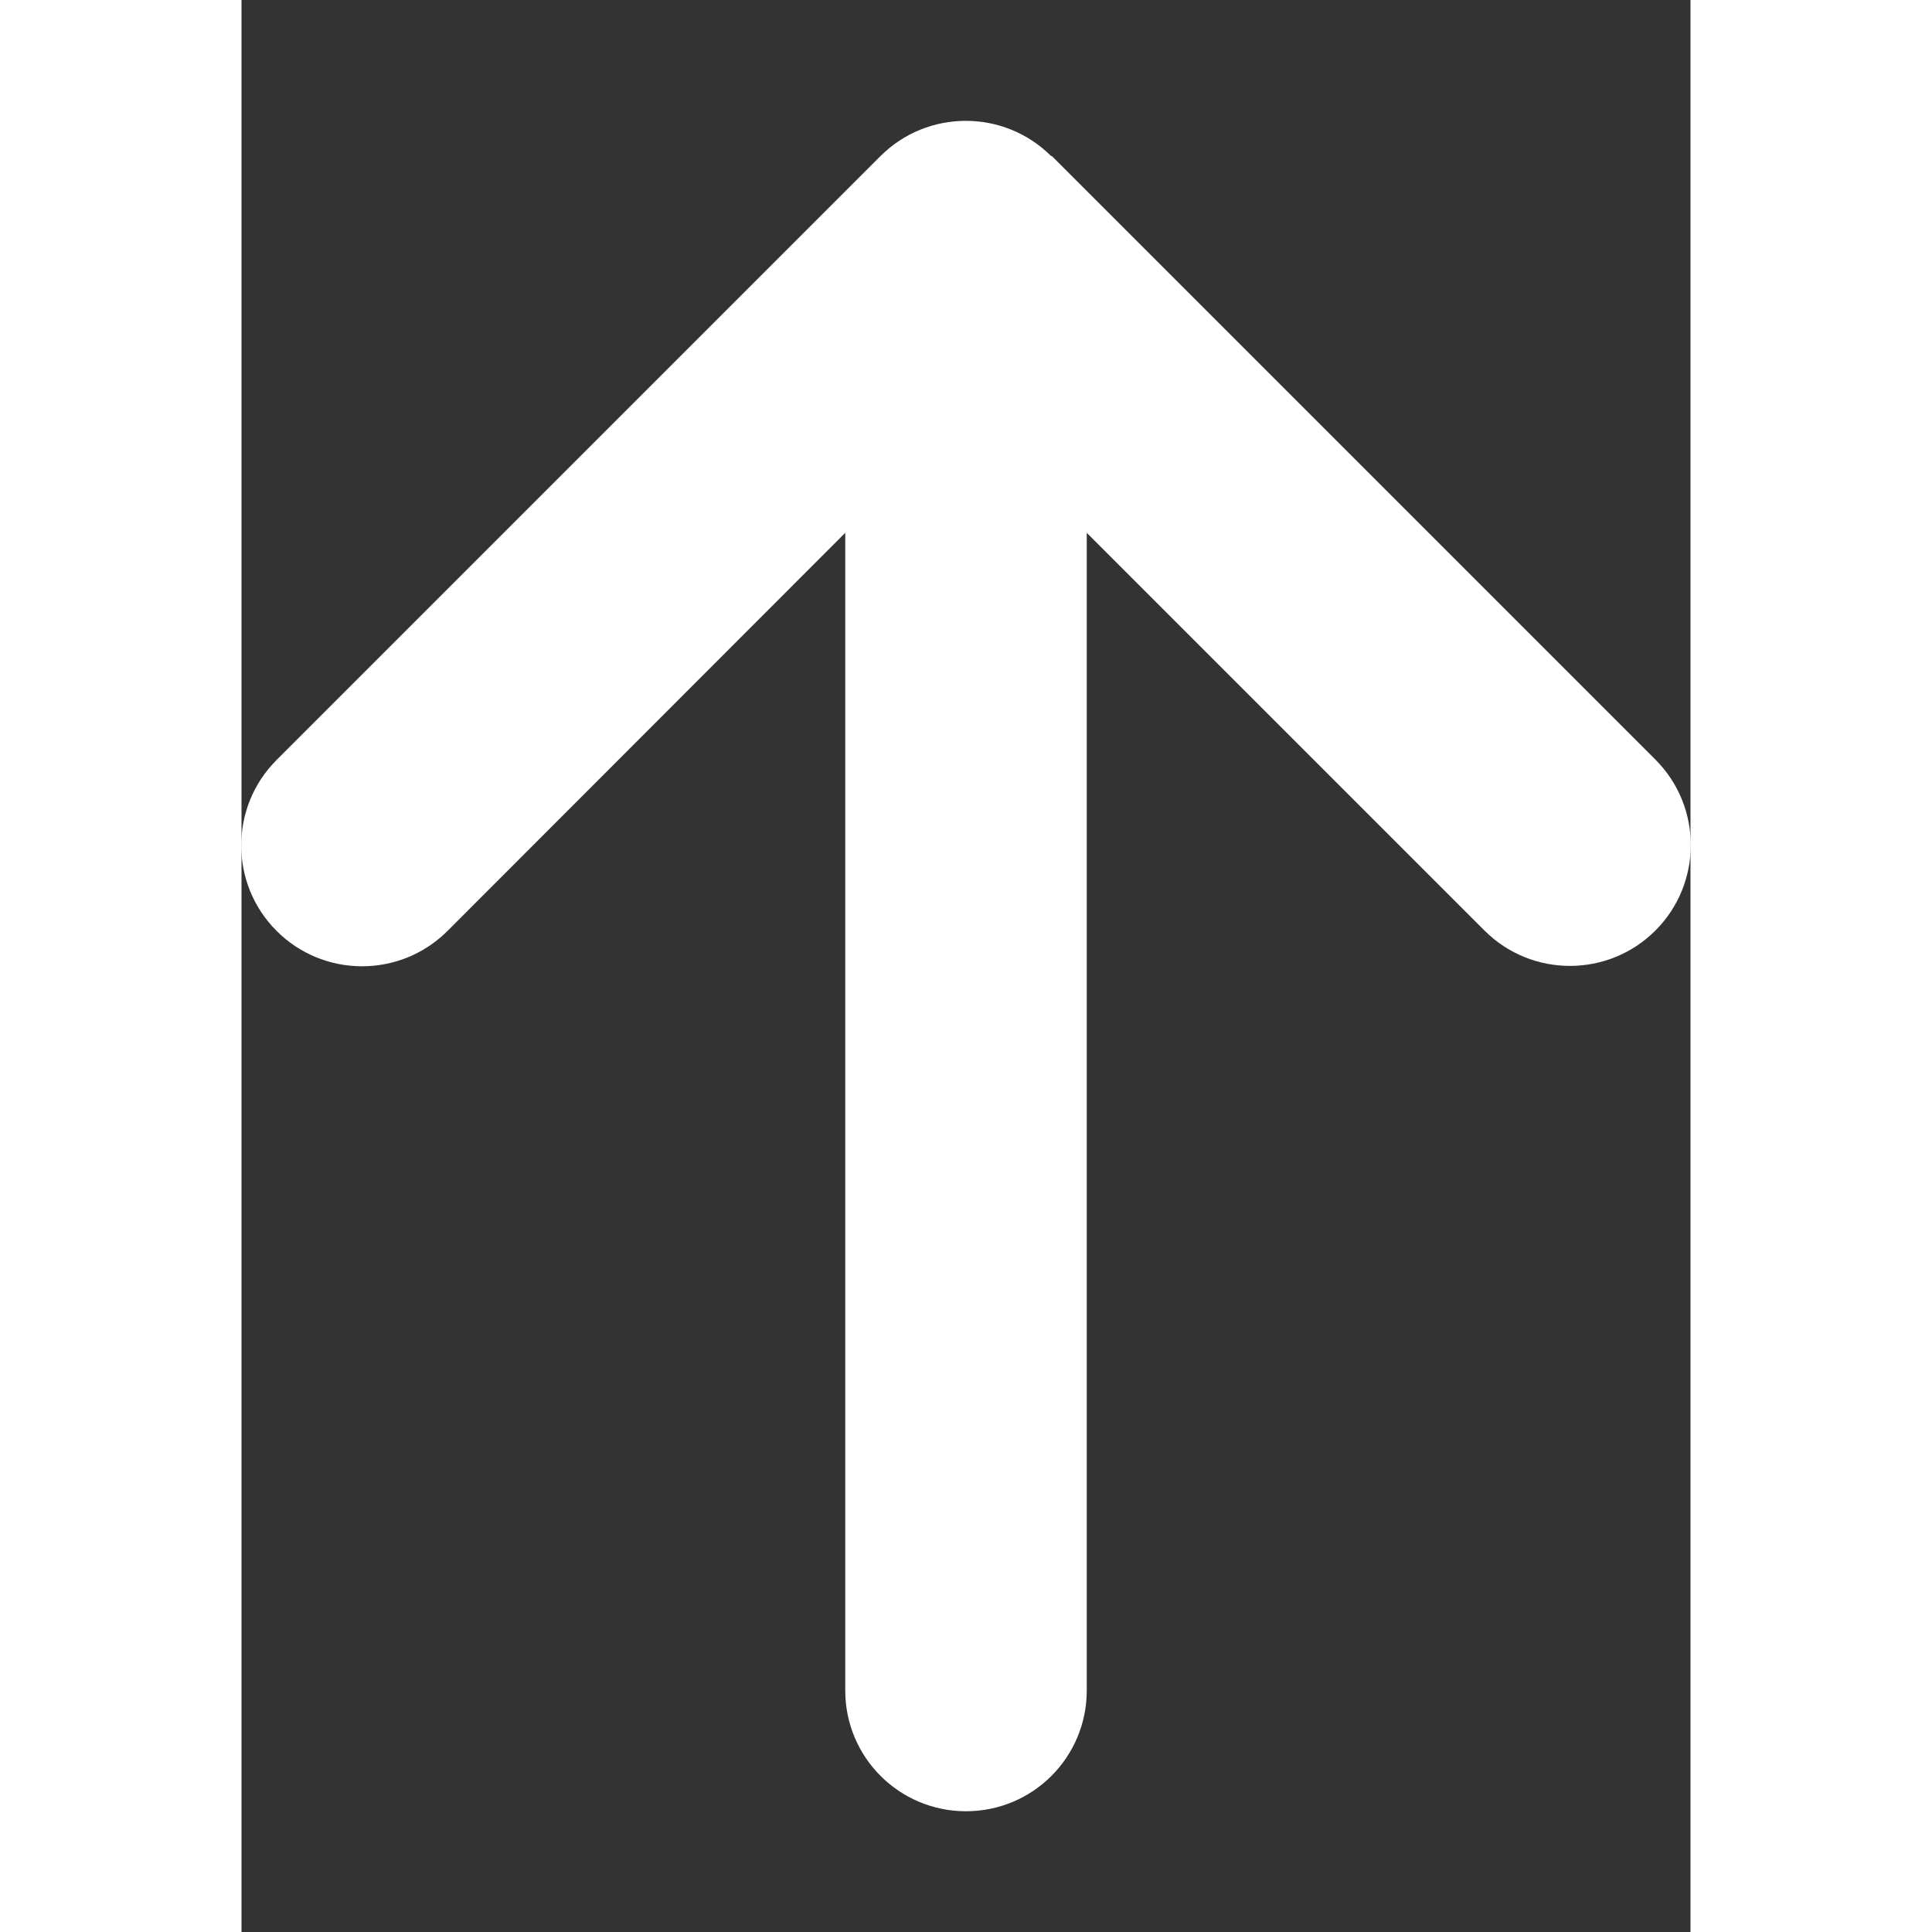     <svg
      xmlns="http://www.w3.org/2000/svg"
      height="18"
      width="18"
      viewBox="0 0 384 512"
      fill="white"
    >
      <rect x="0" y="0" width="384" height="512" fill="#333333" stroke="none"/>
      <path d="M214.6 41.4c-12.5-12.5-32.8-12.5-45.3 0l-160 160c-12.5 12.5-12.5 32.8 0 45.3s32.8 12.5 45.3 0L160 141.2V448c0 17.7 14.3 32 32 32s32-14.3 32-32V141.2L329.4 246.6c12.5 12.5 32.8 12.5 45.3 0s12.5-32.8 0-45.3l-160-160z" />
    </svg>
